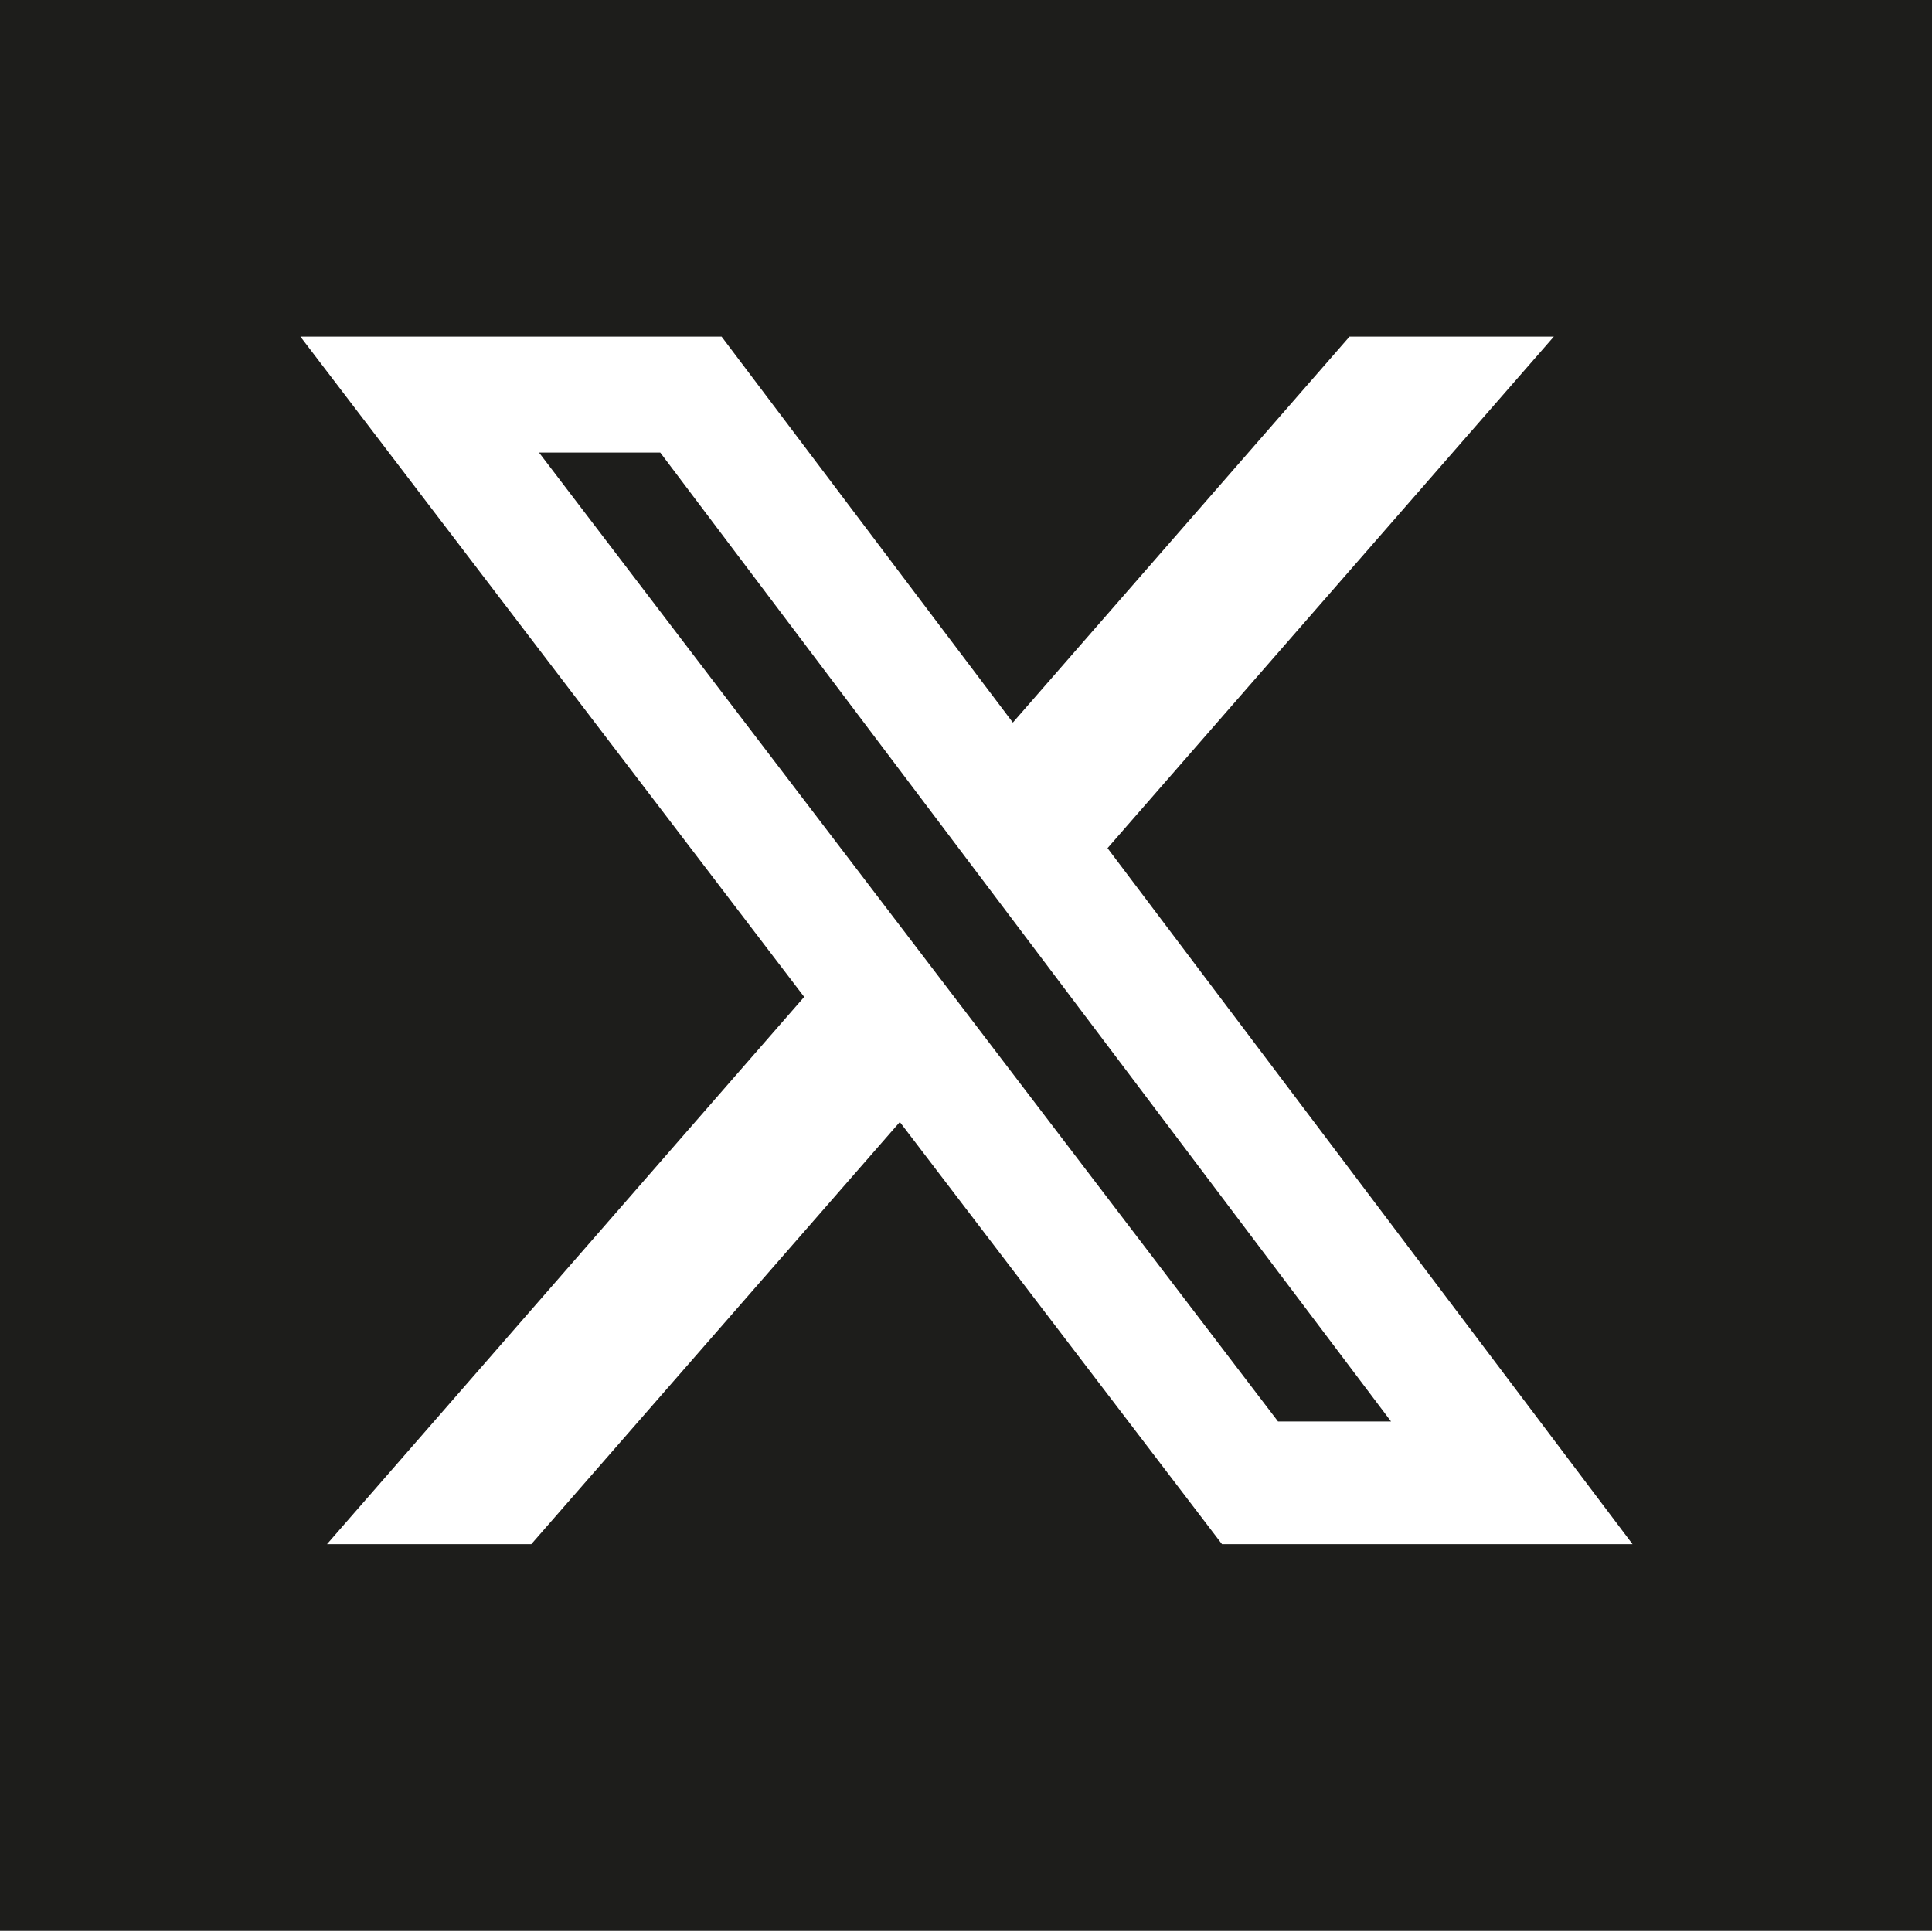 <svg viewBox="0 0 40 40" xmlns="http://www.w3.org/2000/svg">
  <path fill="#1d1d1b" d="M13.67 9.37 28.8 29.43h-2.34L11.16 9.37zM40.01-.02v40H0v-40h40ZM33.8 31.97 22.93 17.56l9.24-10.59h-4.23l-6.97 7.99-6.03-7.99H6.22l10.43 13.67-9.88 11.33H11l7.63-8.74 6.67 8.74h8.51Z"/>
</svg>
